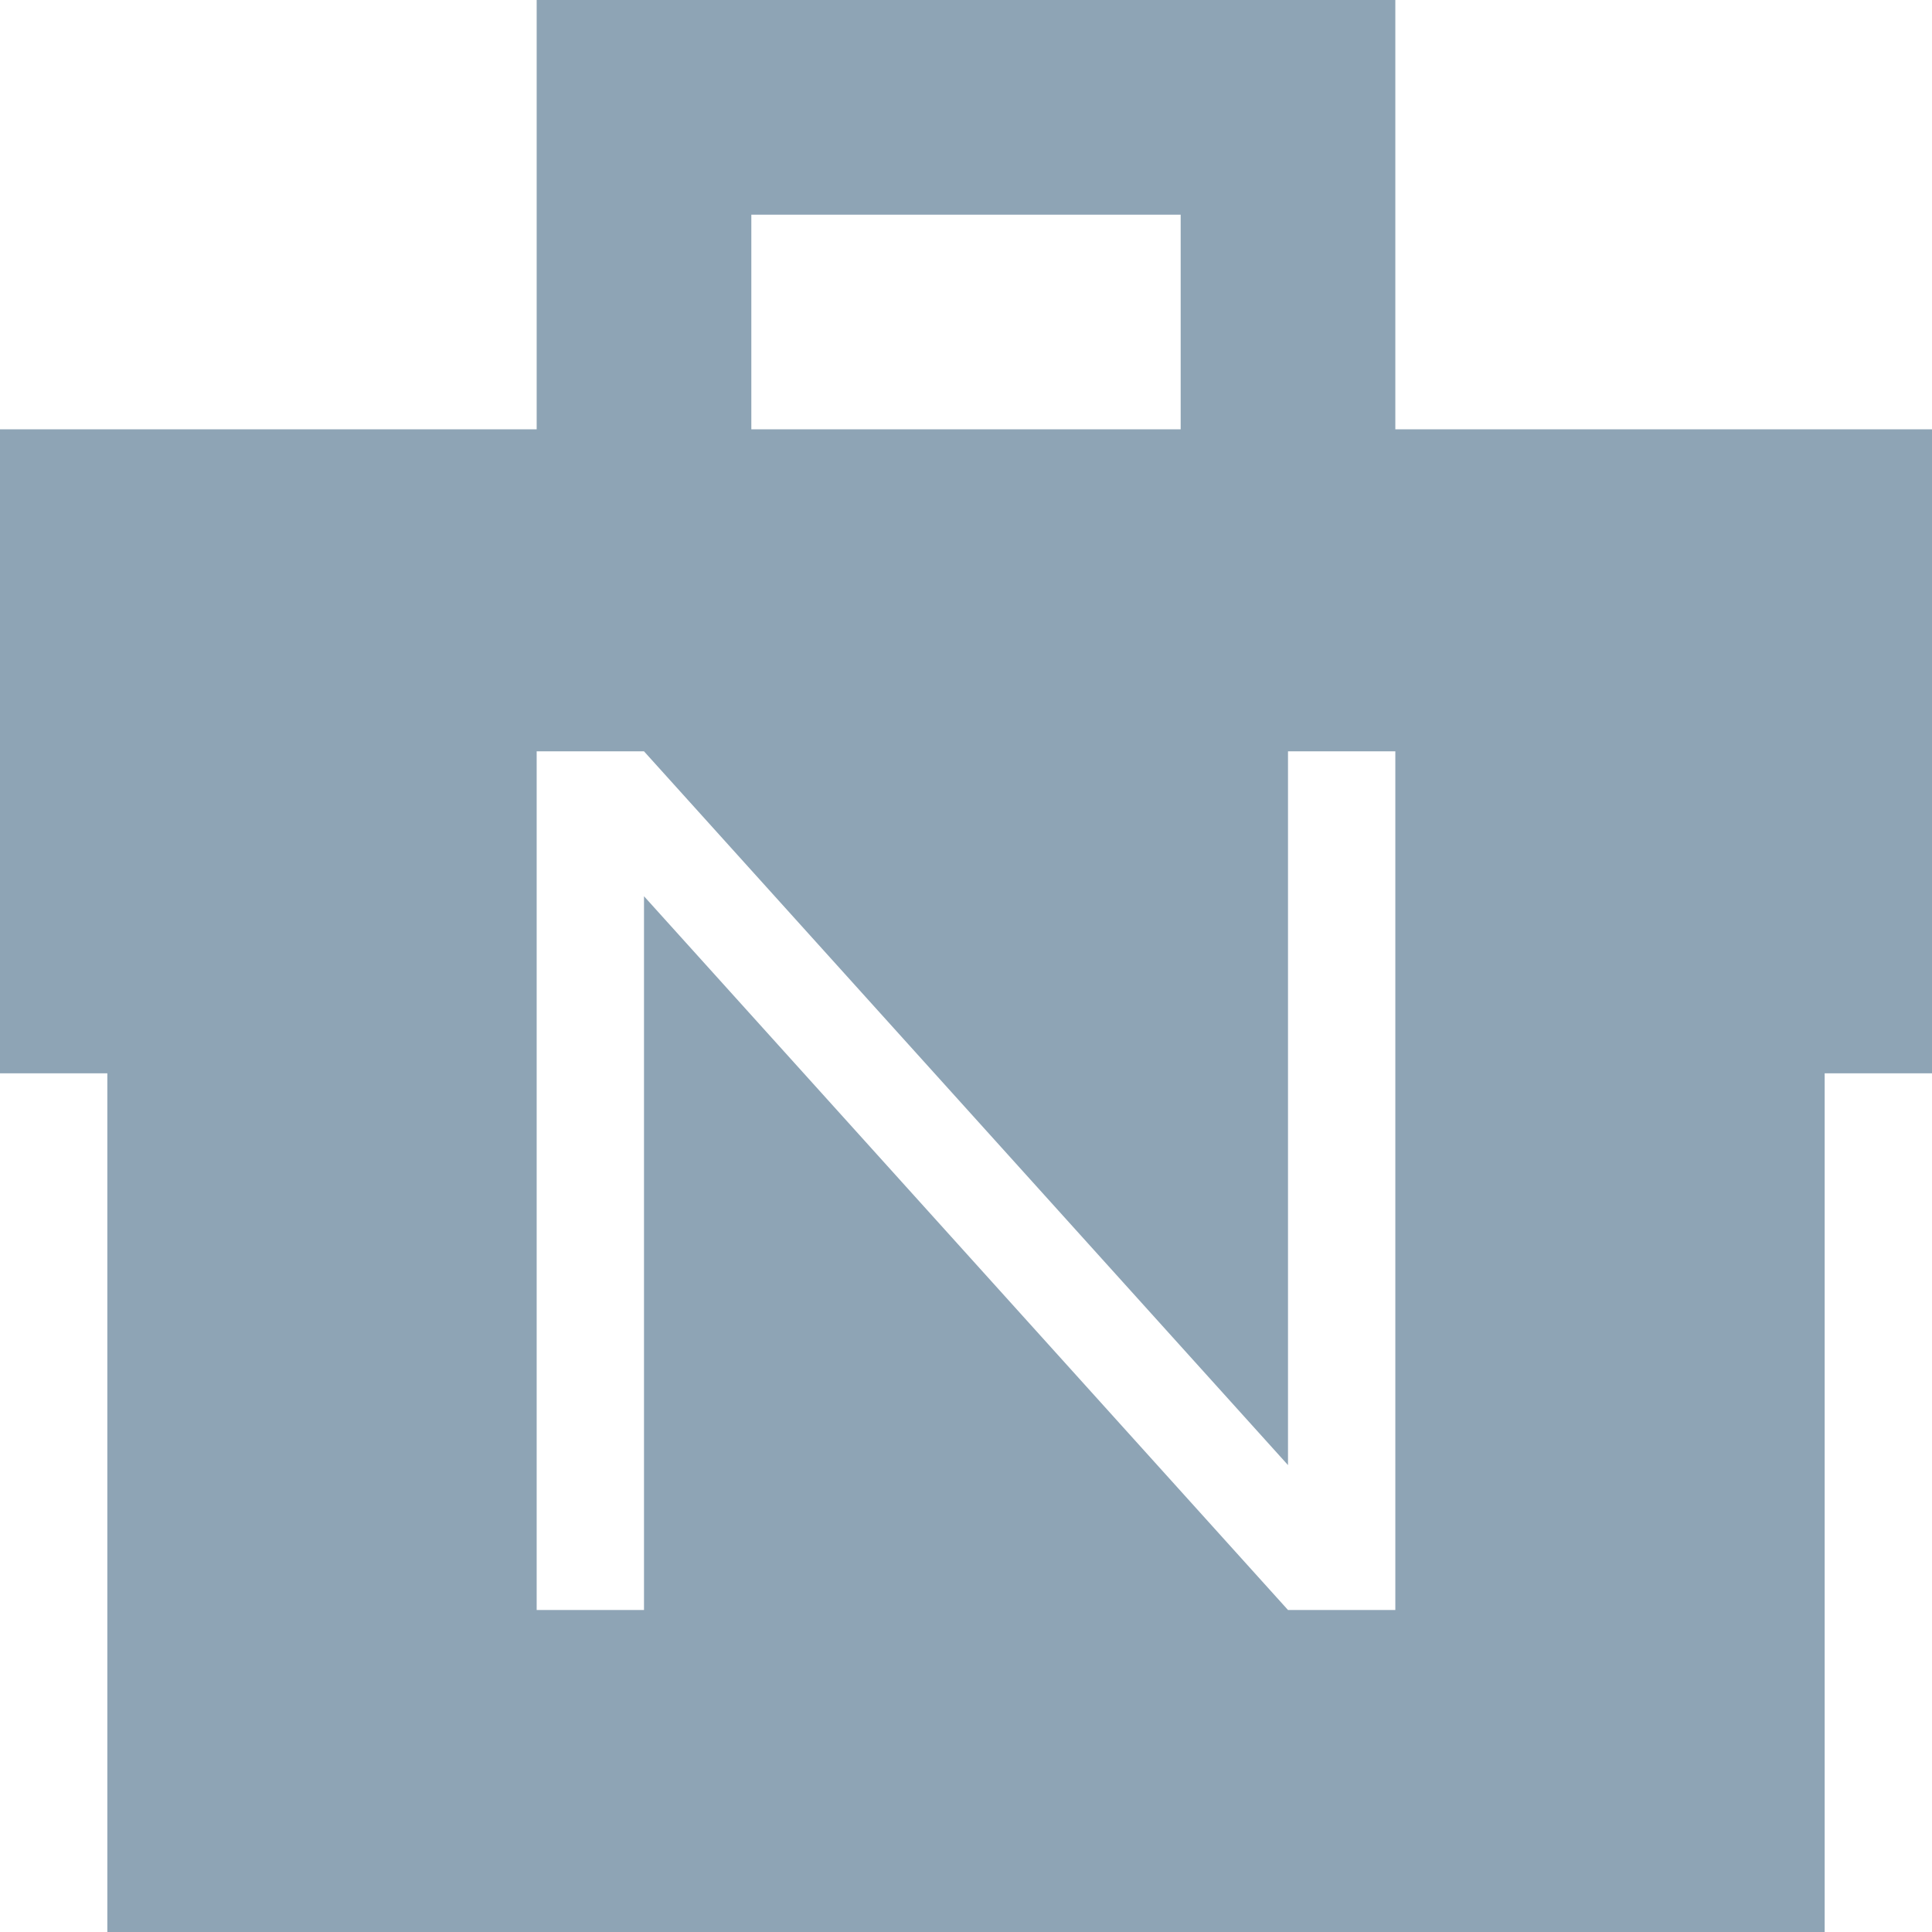 <svg xmlns="http://www.w3.org/2000/svg" viewBox="0 0 18 18">
  <defs>
    <style>
      .cls-1 {
        fill: #8ea4b5;
      }
    </style>
  </defs>
  <path id="archive-company" class="cls-1" d="M17,18H1V10H0V4H5V0h8V4h5v6H17v8ZM6,8.35l0,0L12,15h1V7H12v6.65L6,7H5v8H6V8.35ZM7,2V4h4V2Z"/>
</svg>
